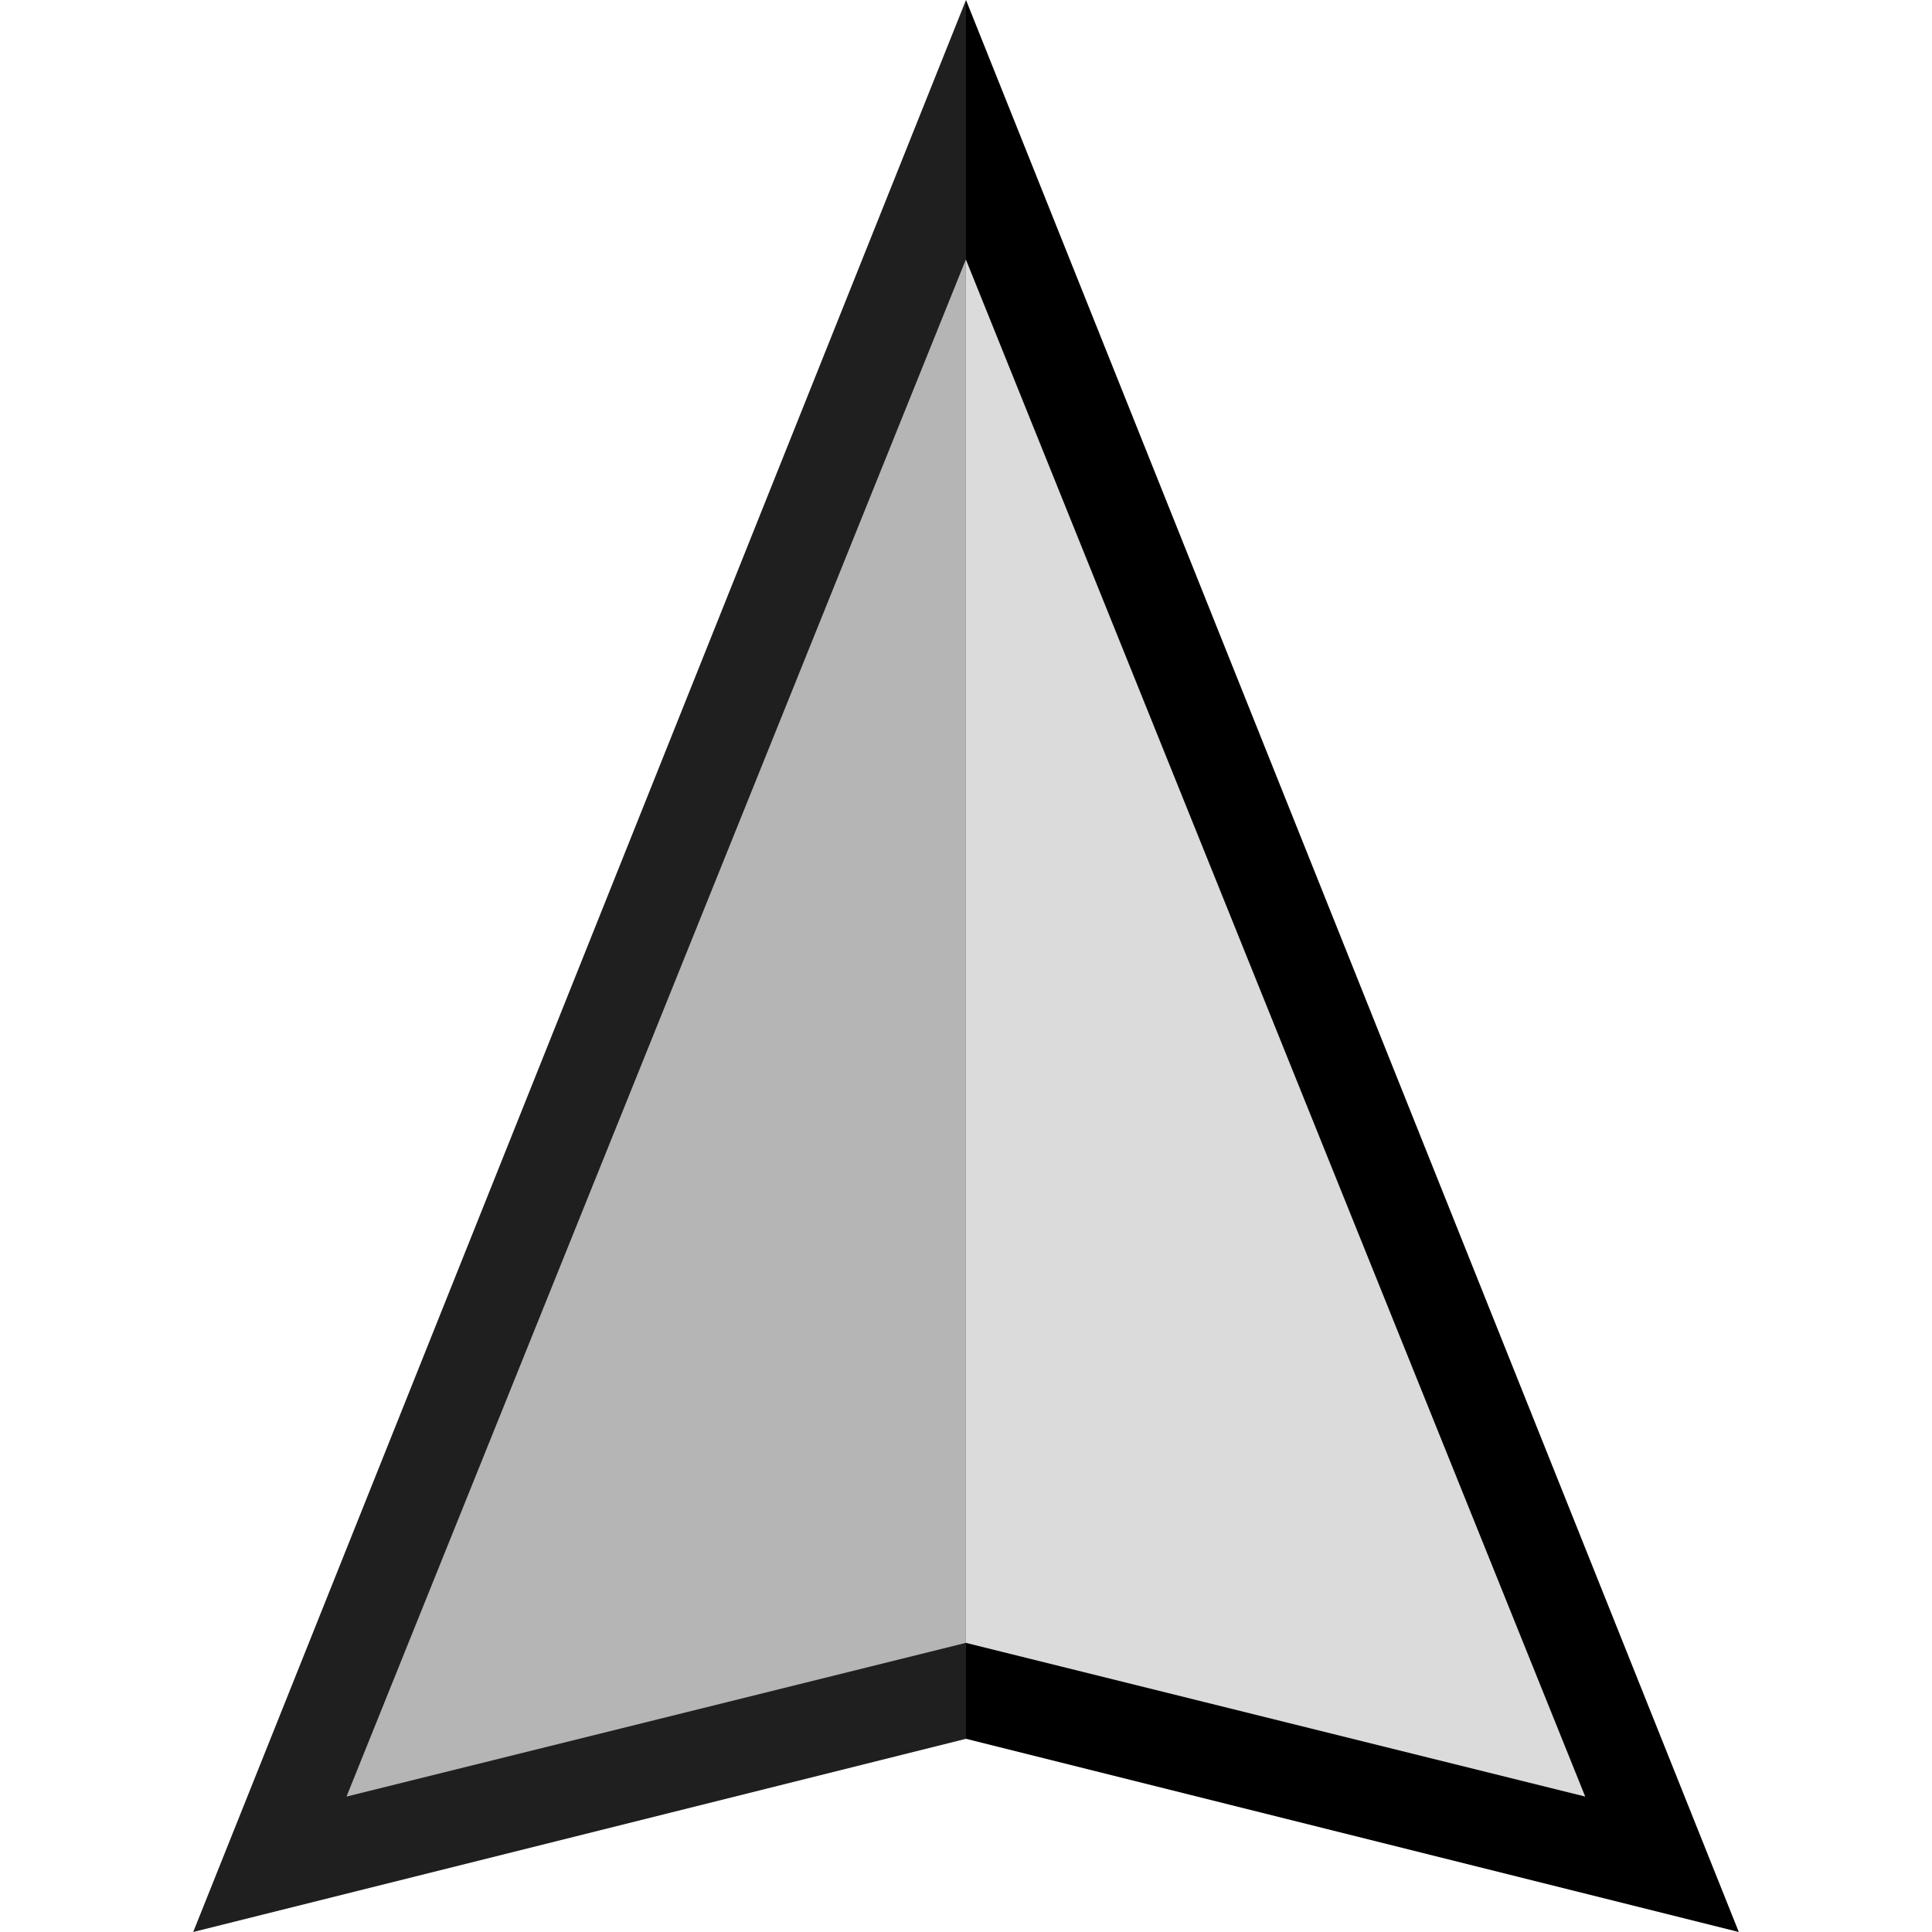 <?xml version="1.0" encoding="UTF-8" standalone="no"?>
<!-- Created with Inkscape (http://www.inkscape.org/) -->

<svg
   xmlns:dc="http://purl.org/dc/elements/1.1/"
   xmlns:cc="http://creativecommons.org/ns#"
   xmlns:rdf="http://www.w3.org/1999/02/22-rdf-syntax-ns#"
   xmlns:svg="http://www.w3.org/2000/svg"
   xmlns="http://www.w3.org/2000/svg"
   xmlns:sodipodi="http://sodipodi.sourceforge.net/DTD/sodipodi-0.dtd"
   xmlns:inkscape="http://www.inkscape.org/namespaces/inkscape"
   width="20px"
   height="20px"
   viewBox="0 0 20 20"
   version="1.1"
   id="SVGRoot"
   inkscape:version="0.92.4 (5da689c313, 2019-01-14)"
   sodipodi:docname="map_cursor.svg">
  <defs
     id="defs141" />
  <sodipodi:namedview
     id="base"
     pagecolor="#ffffff"
     bordercolor="#666666"
     borderopacity="1.0"
     inkscape:pageopacity="0.0"
     inkscape:pageshadow="2"
     inkscape:zoom="45.254834"
     inkscape:cx="8.6916508"
     inkscape:cy="9.8346333"
     inkscape:document-units="px"
     inkscape:current-layer="layer1"
     showgrid="true"
     inkscape:window-width="2560"
     inkscape:window-height="1363"
     inkscape:window-x="0"
     inkscape:window-y="0"
     inkscape:window-maximized="1"
     inkscape:grid-bbox="true">
    <inkscape:grid
       type="xygrid"
       id="grid154" />
  </sodipodi:namedview>
  <g
     inkscape:label="Layer 1"
     inkscape:groupmode="layer"
     id="layer1">
    <g
       id="g1577">
      <path
         sodipodi:nodetypes="cccc"
         inkscape:connector-curvature="0"
         id="rect156"
         d="M 10,0 V 18 L 2,20 Z"
         style="fill:#1f1f1f;fill-opacity:1" />
      <path
         sodipodi:nodetypes="cccc"
         inkscape:connector-curvature="0"
         id="rect963"
         d="m 10,0 8,20 -8,-2 z"
         style="fill:#000000;fill-opacity:1" />
    </g>
    <g
       transform="matrix(0.987,0,0,0.884,1.614,2.686)"
       id="g1577-3">
      <g
         id="g1602"
         transform="matrix(0.812,0,0,0.9,0.375,0)">
        <path
           style="fill:#b5b5b5;fill-opacity:1"
           d="M 10,0 V 18 L 2,20 Z"
           id="rect156-6"
           inkscape:connector-curvature="0"
           sodipodi:nodetypes="cccc" />
        <path
           style="fill:#dbdbdb;fill-opacity:1"
           d="m 10,0 8,20 -8,-2 z"
           id="rect963-7"
           inkscape:connector-curvature="0"
           sodipodi:nodetypes="cccc" />
      </g>
    </g>
  </g>
</svg>
